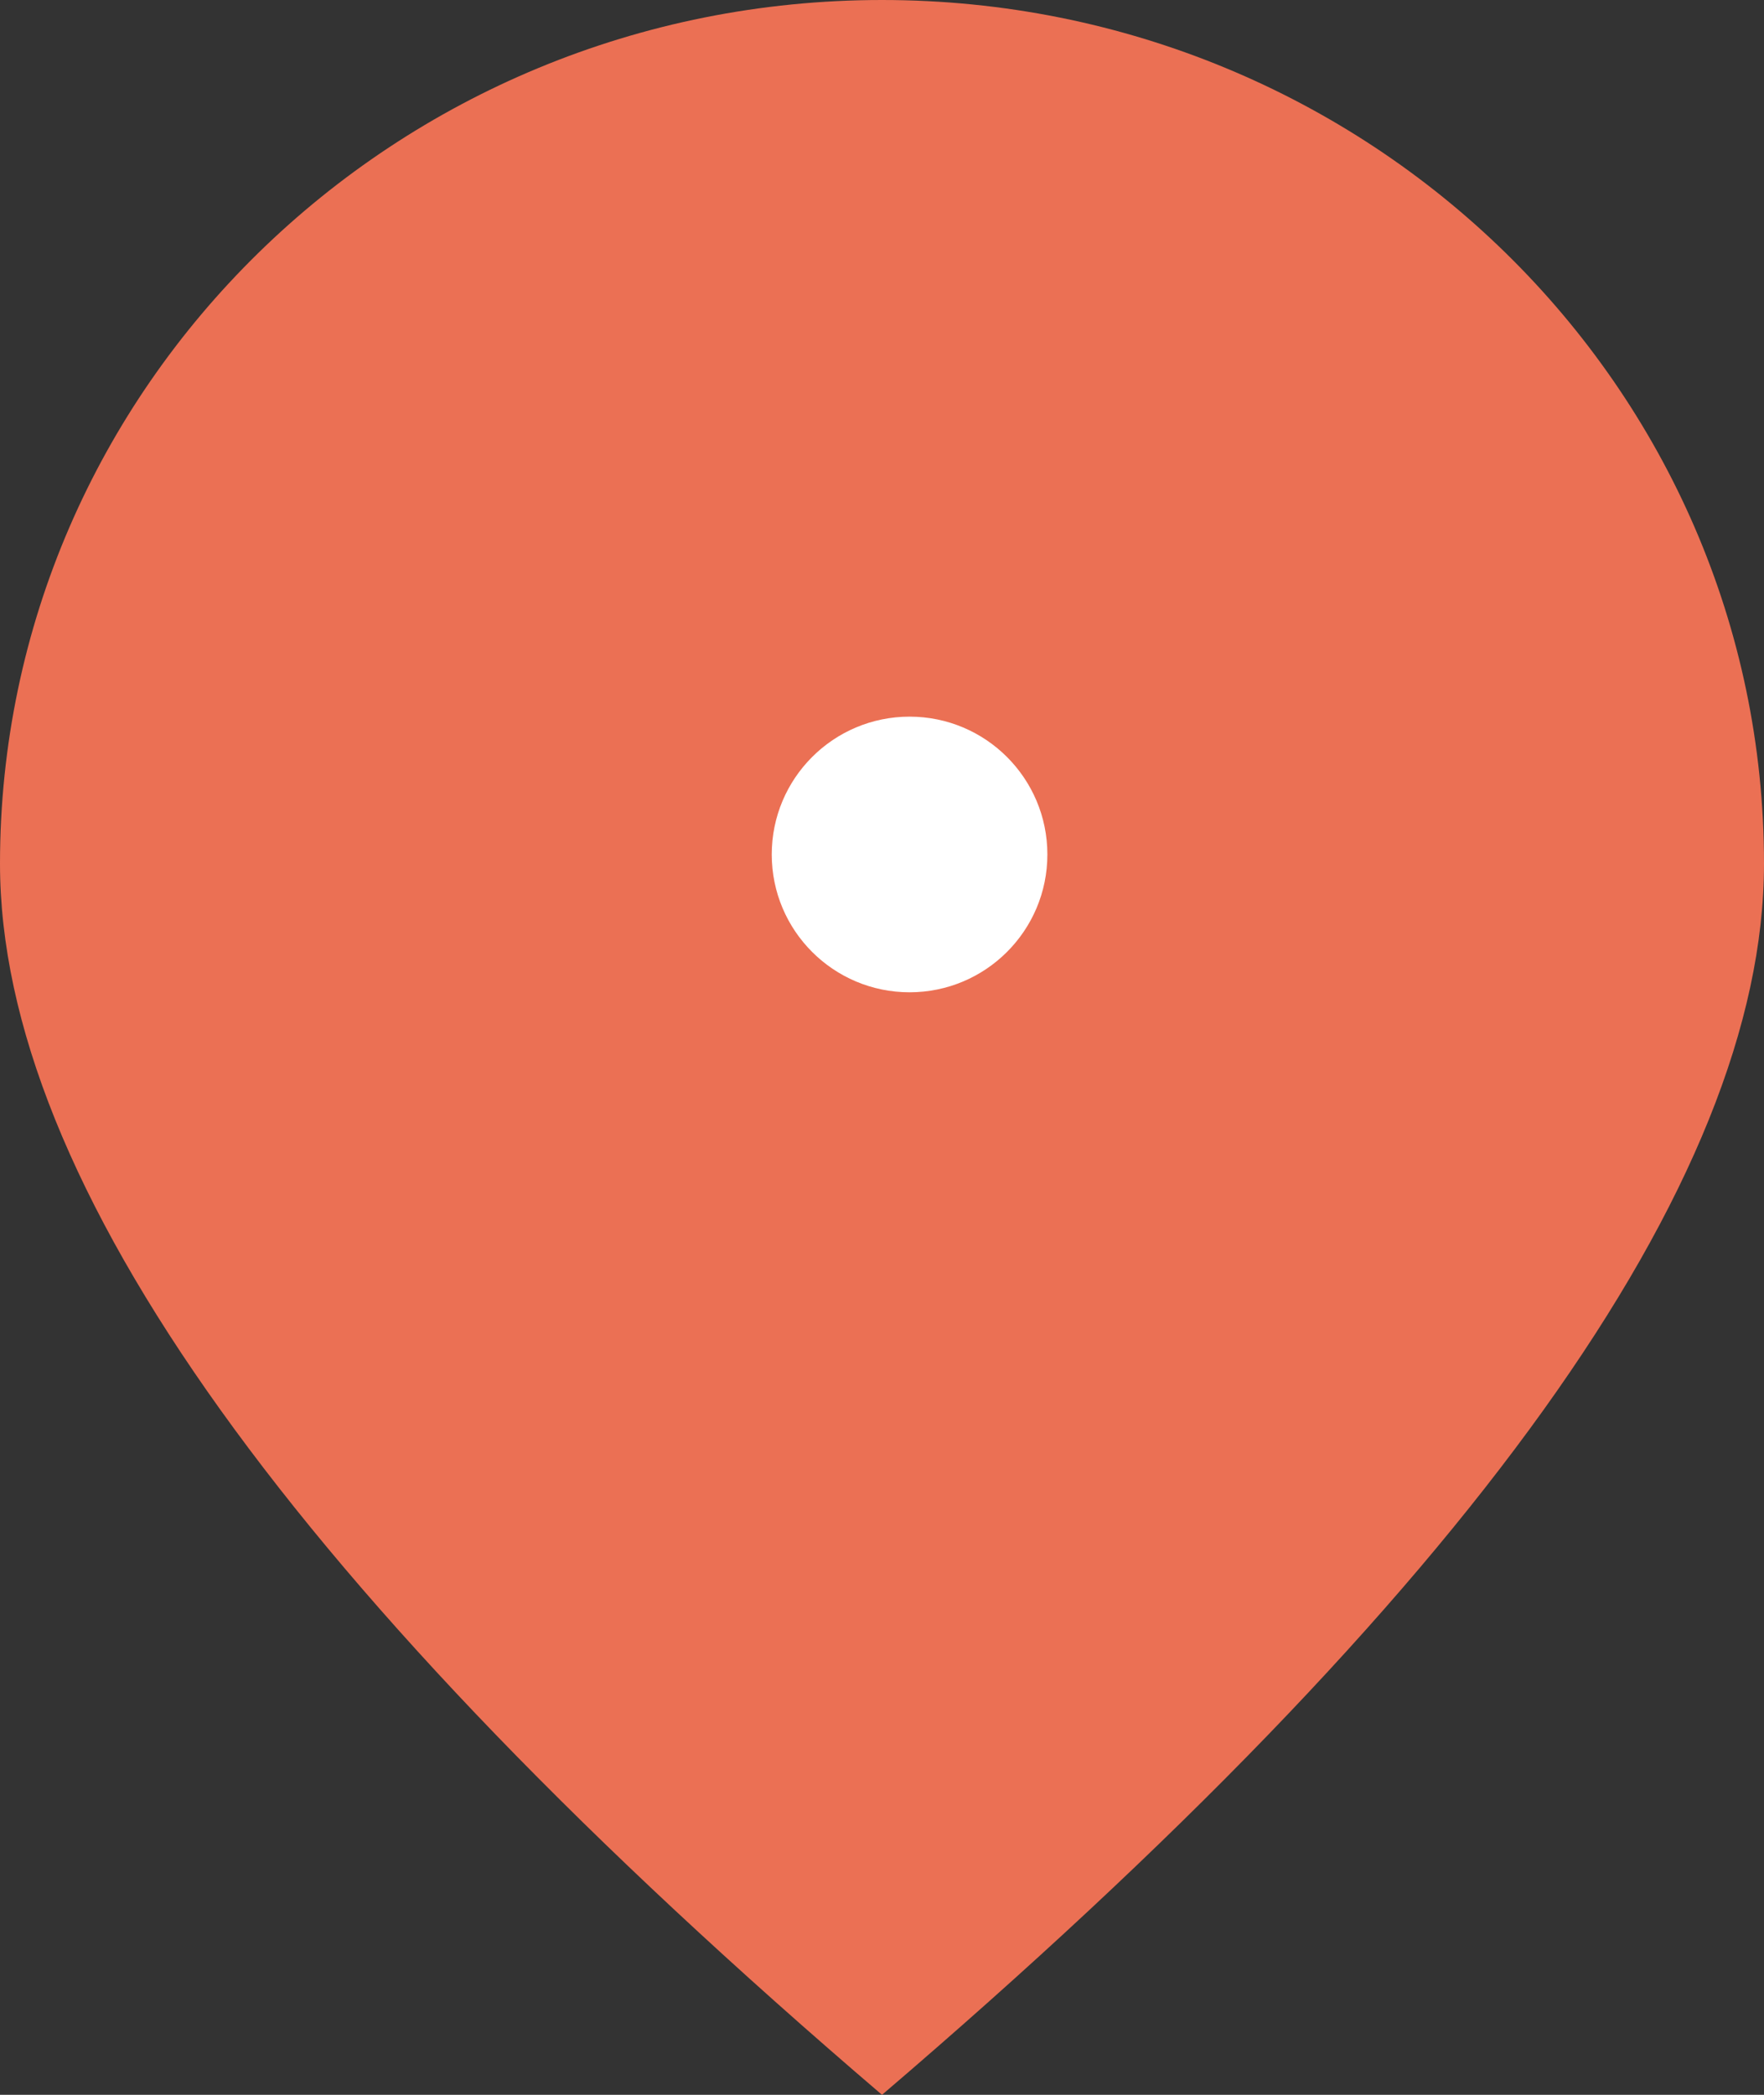 <svg xmlns="http://www.w3.org/2000/svg" width="32" height="38" viewBox="0 0 32 38">
    <rect x="0" y="0" width="32" height="38" fill="#333333" stroke="none"/>
    <g fill="none" fill-rule="evenodd">
        <g>
            <g transform="translate(-172 -287) translate(172 287)">
                <path fill="#EB7054" d="M16 38c10.667-9.12 16-16.565 16-22.333C32 7.014 24.837 0 16 0S0 7.014 0 15.667C0 21.435 5.333 28.879 16 38z"/>
                <circle cx="16.5" cy="15.5" r="2.5" fill="#FFF"/>
            </g>
        </g>
    </g>
</svg>
